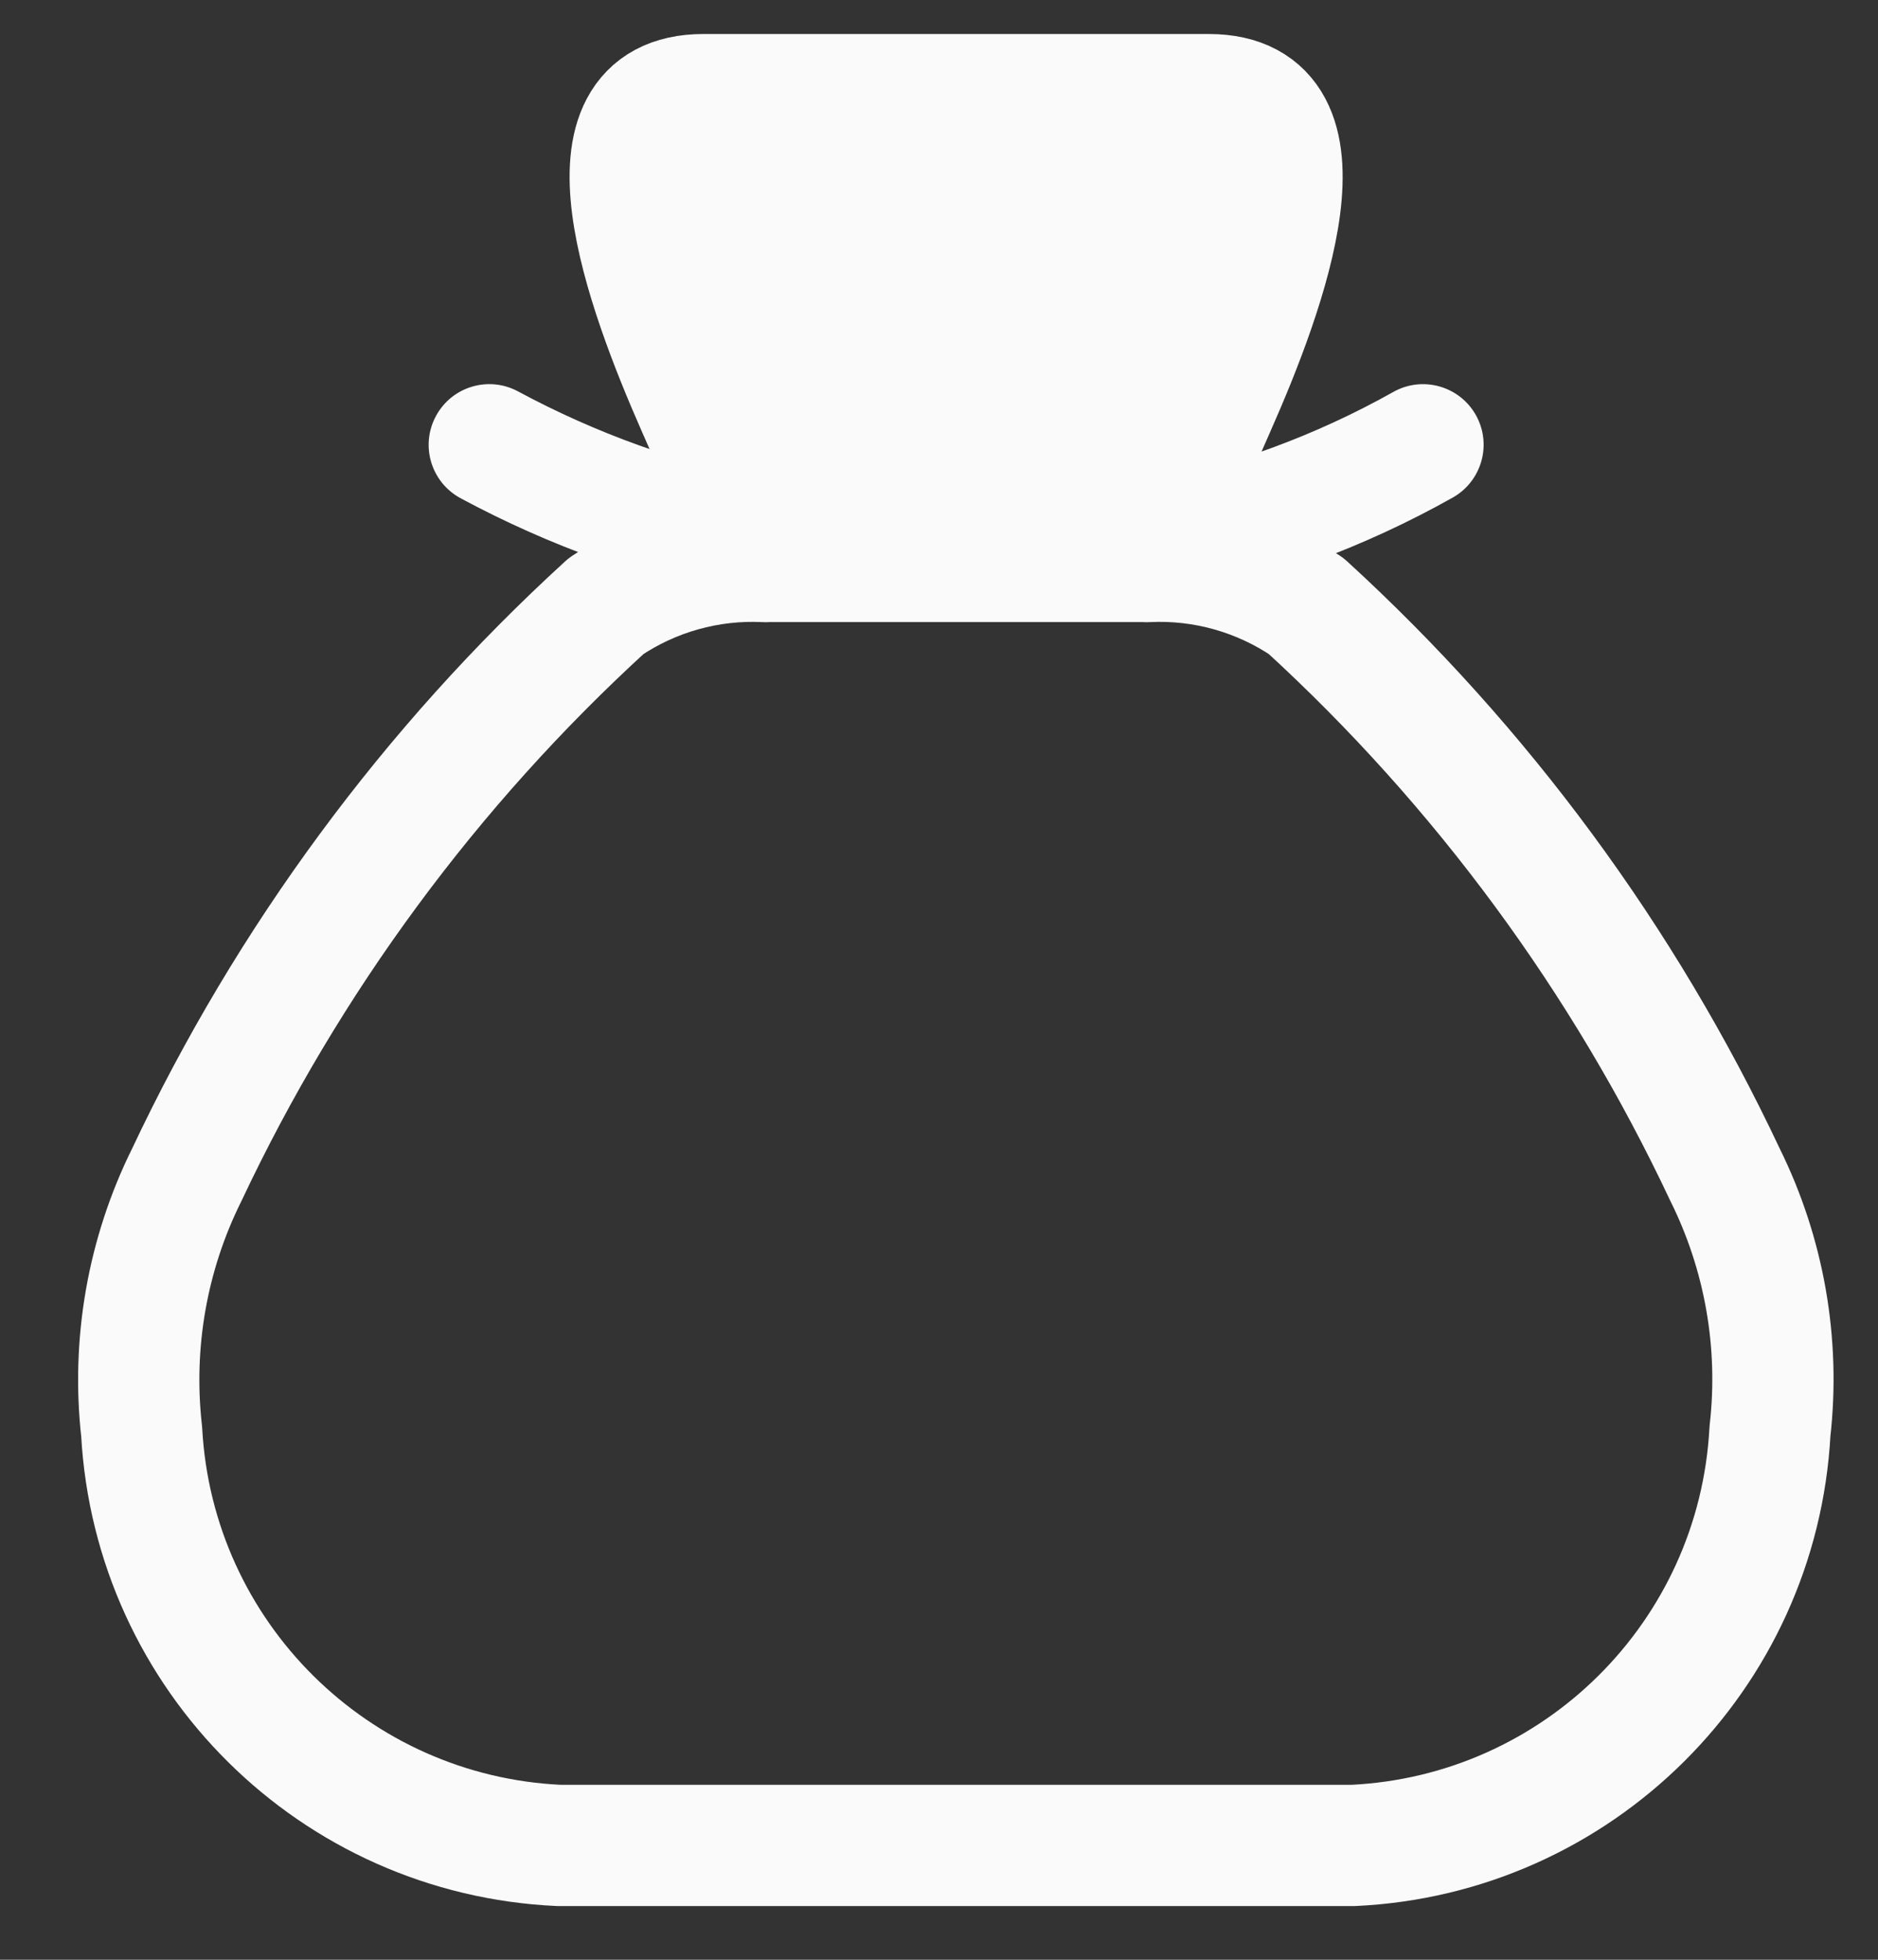 <svg width="23" height="24" viewBox="0 0 23 24" fill="none" xmlns="http://www.w3.org/2000/svg">
    <rect x="0" y="0" width="23" height="24" fill="#333333" stroke="none"/>
    <g id="Vector">
        <g id="Group_2603">
            <path id="Vector-12" fill-rule="evenodd" clip-rule="evenodd"
                d="M8.615 1.159H14.804C16.39 1.159 15.519 3.538 14.877 4.989L14.147 6.652L14.048 6.877C14.74 6.843 15.424 7.035 15.998 7.423C18.144 9.387 19.886 11.751 21.125 14.383C21.608 15.356 21.8 16.448 21.677 17.527C21.529 20.279 19.322 22.471 16.57 22.6H6.85C4.097 22.475 1.886 20.285 1.735 17.533C1.613 16.453 1.804 15.361 2.287 14.388C3.528 11.754 5.272 9.388 7.422 7.423C7.995 7.035 8.679 6.843 9.371 6.877L9.257 6.618L8.542 4.989C7.903 3.538 7.028 1.159 8.615 1.159Z"
                stroke="#FAFAFA" stroke-width="1.485" stroke-linecap="round"
                stroke-linejoin="round" />
            <path id="Ellipse 7"
                d="M15.393 2.867C15.393 5.326 14.46 7.32 11.854 7.32C9.248 7.32 8.02 5.326 8.02 2.867C8.02 0.408 8.928 1.086 11.534 1.086C14.14 1.086 15.393 0.408 15.393 2.867Z"
                fill="#FAFAFA" />
            <path id="Vector-13"
                d="M14.049 7.618C14.459 7.618 14.791 7.286 14.791 6.876C14.791 6.466 14.459 6.133 14.049 6.133V7.618ZM9.372 6.133C8.962 6.133 8.629 6.466 8.629 6.876C8.629 7.286 8.962 7.618 9.372 7.618V6.133ZM17.791 6.094C18.148 5.893 18.276 5.441 18.075 5.083C17.874 4.726 17.421 4.599 17.064 4.8L17.791 6.094ZM14.147 6.652L14.287 7.381L14.289 7.381L14.147 6.652ZM9.257 6.618L9.407 5.89L9.4 5.889L9.257 6.618ZM6.344 4.793C5.983 4.599 5.533 4.734 5.339 5.095C5.144 5.456 5.279 5.906 5.64 6.101L6.344 4.793ZM14.049 6.133H9.372V7.618H14.049V6.133ZM17.064 4.8C16.111 5.335 15.078 5.714 14.005 5.923L14.289 7.381C15.517 7.142 16.7 6.707 17.791 6.094L17.064 4.8ZM14.007 5.923C12.486 6.214 10.923 6.203 9.407 5.89L9.107 7.345C10.814 7.697 12.575 7.709 14.287 7.381L14.007 5.923ZM9.4 5.889C8.333 5.679 7.302 5.309 6.344 4.793L5.64 6.101C6.729 6.687 7.9 7.107 9.114 7.346L9.4 5.889Z"
                fill="#FAFAFA" />
        </g>
    </g>
</svg>
